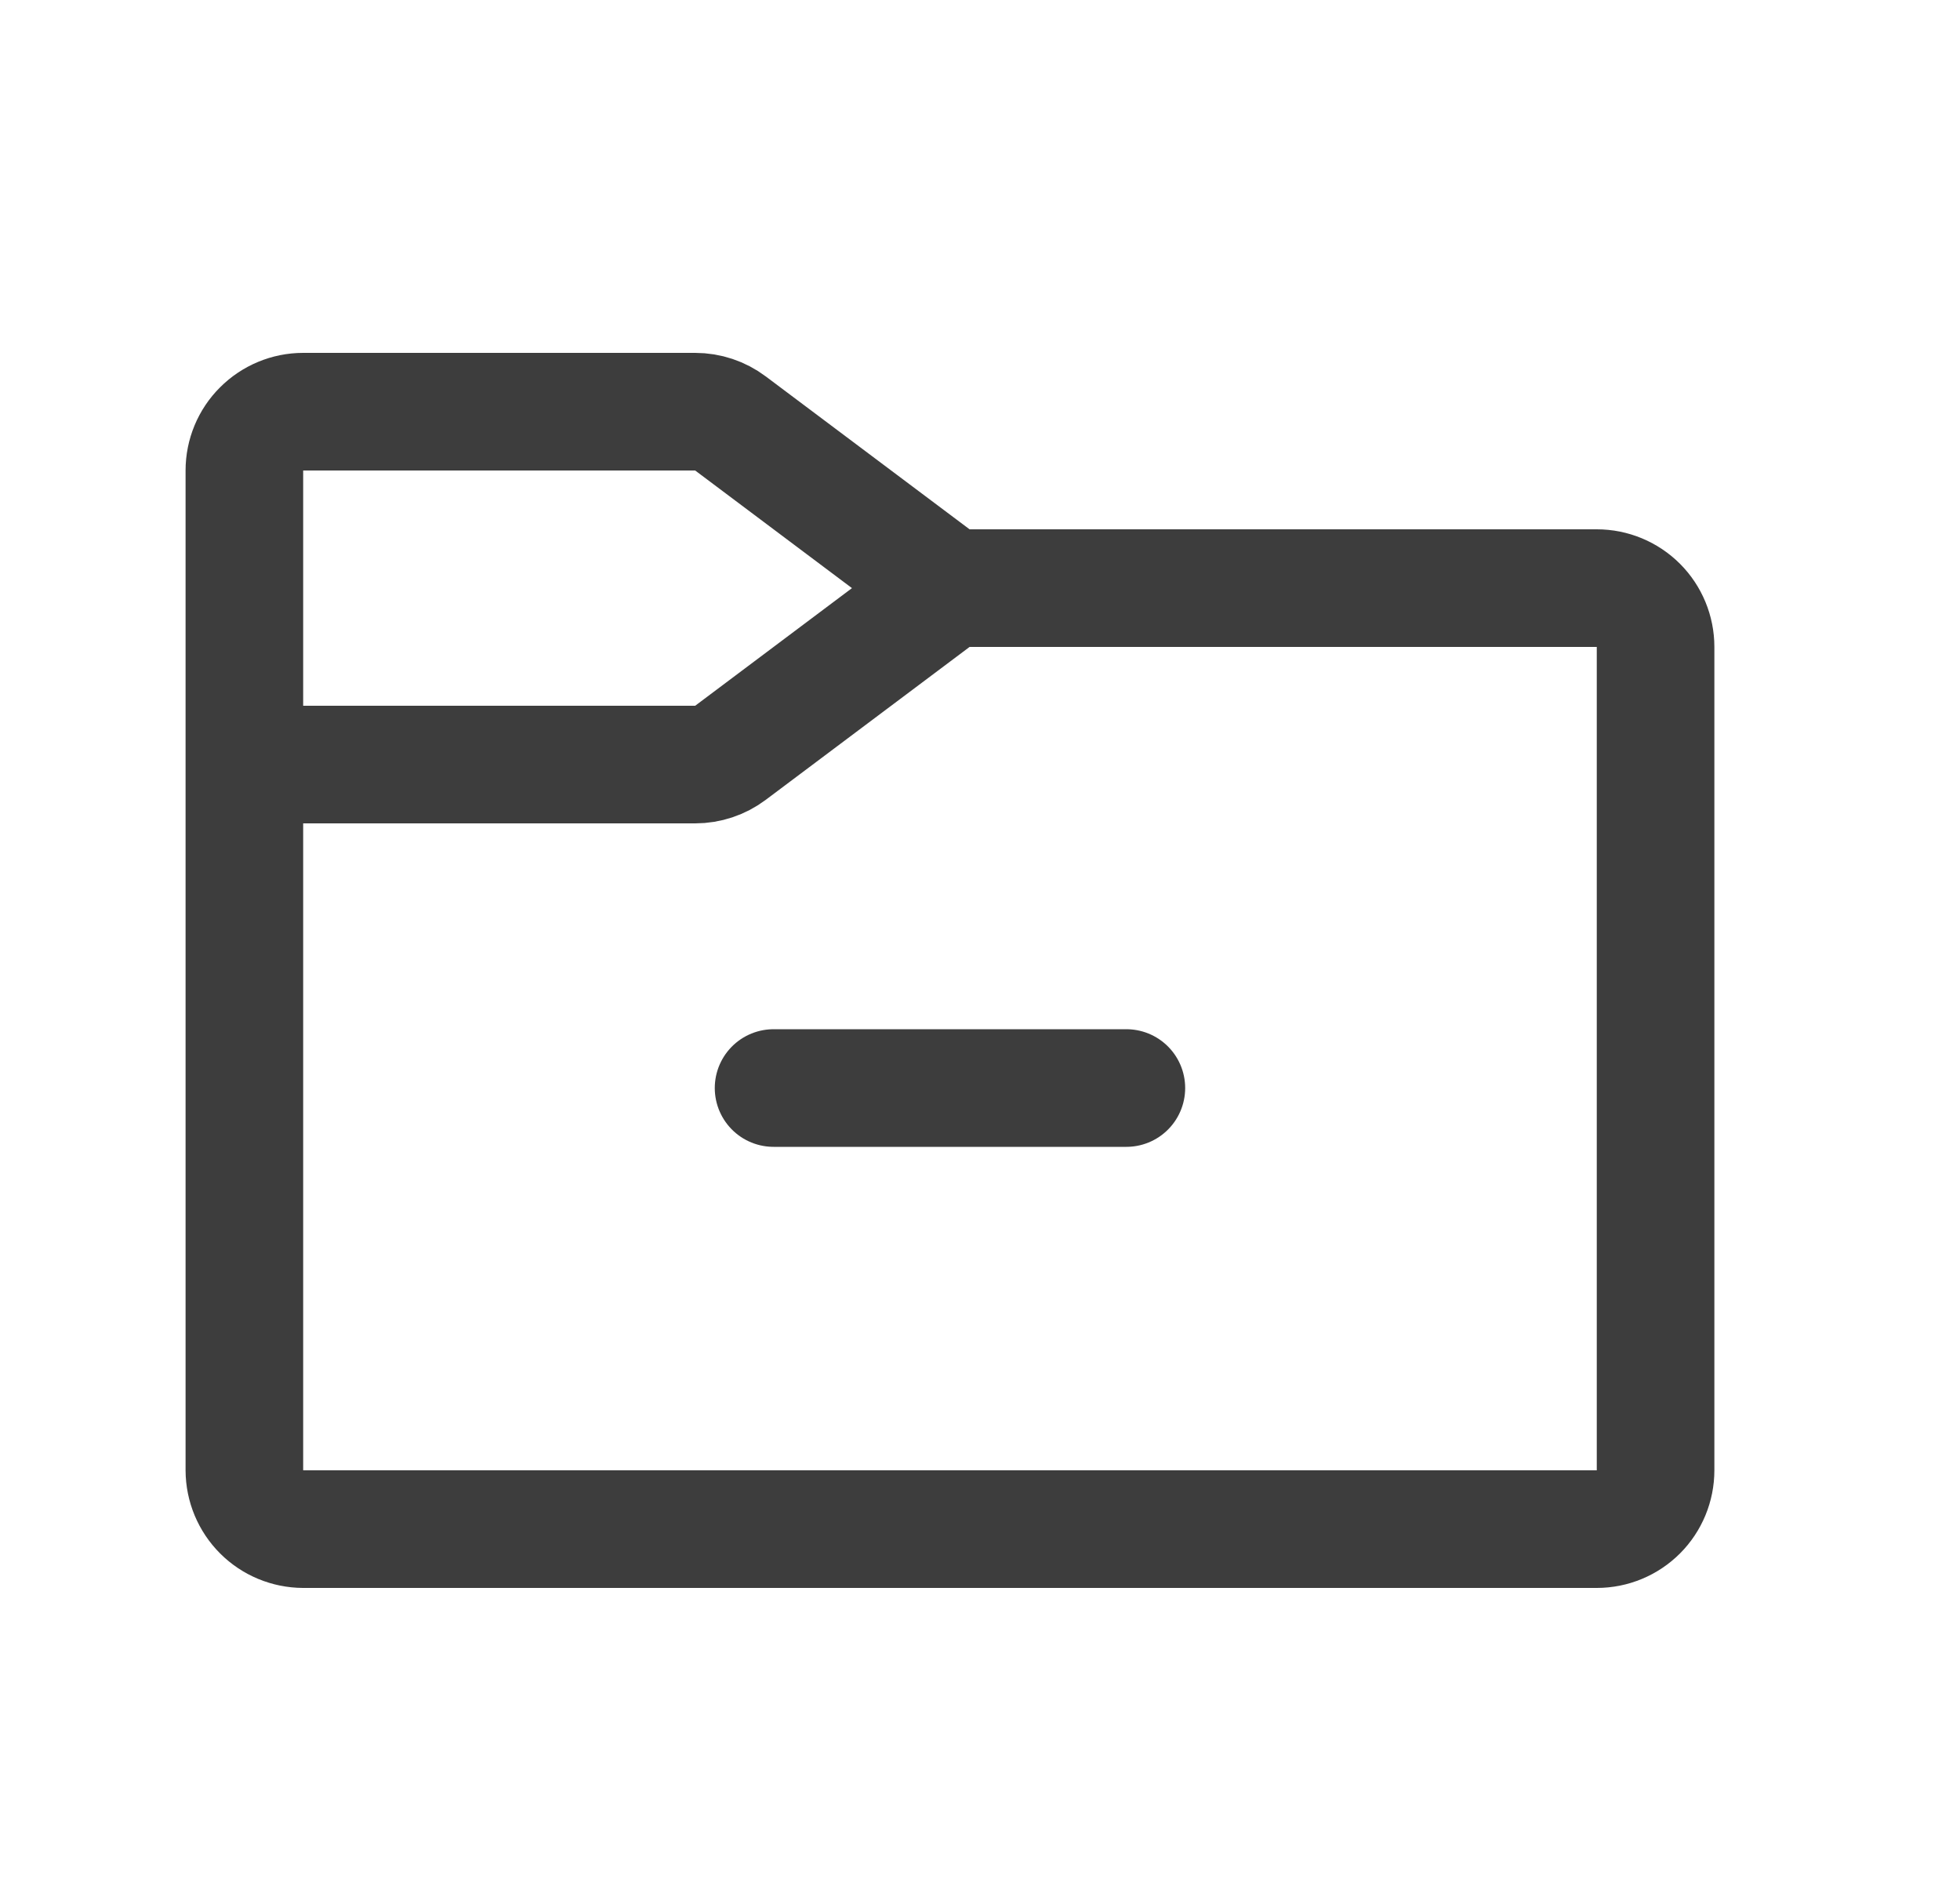 <svg width="25" height="24" viewBox="0 0 25 24" fill="none" xmlns="http://www.w3.org/2000/svg">
<path d="M12.117 7.5H20.367C20.566 7.5 20.757 7.579 20.898 7.72C21.038 7.86 21.117 8.051 21.117 8.25V18.75C21.117 18.949 21.038 19.14 20.898 19.28C20.757 19.421 20.566 19.5 20.367 19.5H3.867C3.669 19.499 3.478 19.42 3.338 19.28C3.197 19.139 3.118 18.949 3.117 18.75V9.75M12.117 7.5L9.317 5.4C9.188 5.303 9.03 5.25 8.867 5.25H3.867C3.669 5.25 3.478 5.329 3.337 5.47C3.196 5.61 3.117 5.801 3.117 6V9.75M12.117 7.5L9.317 9.6C9.188 9.697 9.03 9.75 8.867 9.75H3.117M9.867 13.875H14.367" stroke="#3D3D3D" stroke-width="1.5" stroke-linecap="round" stroke-linejoin="round"/>
</svg>
